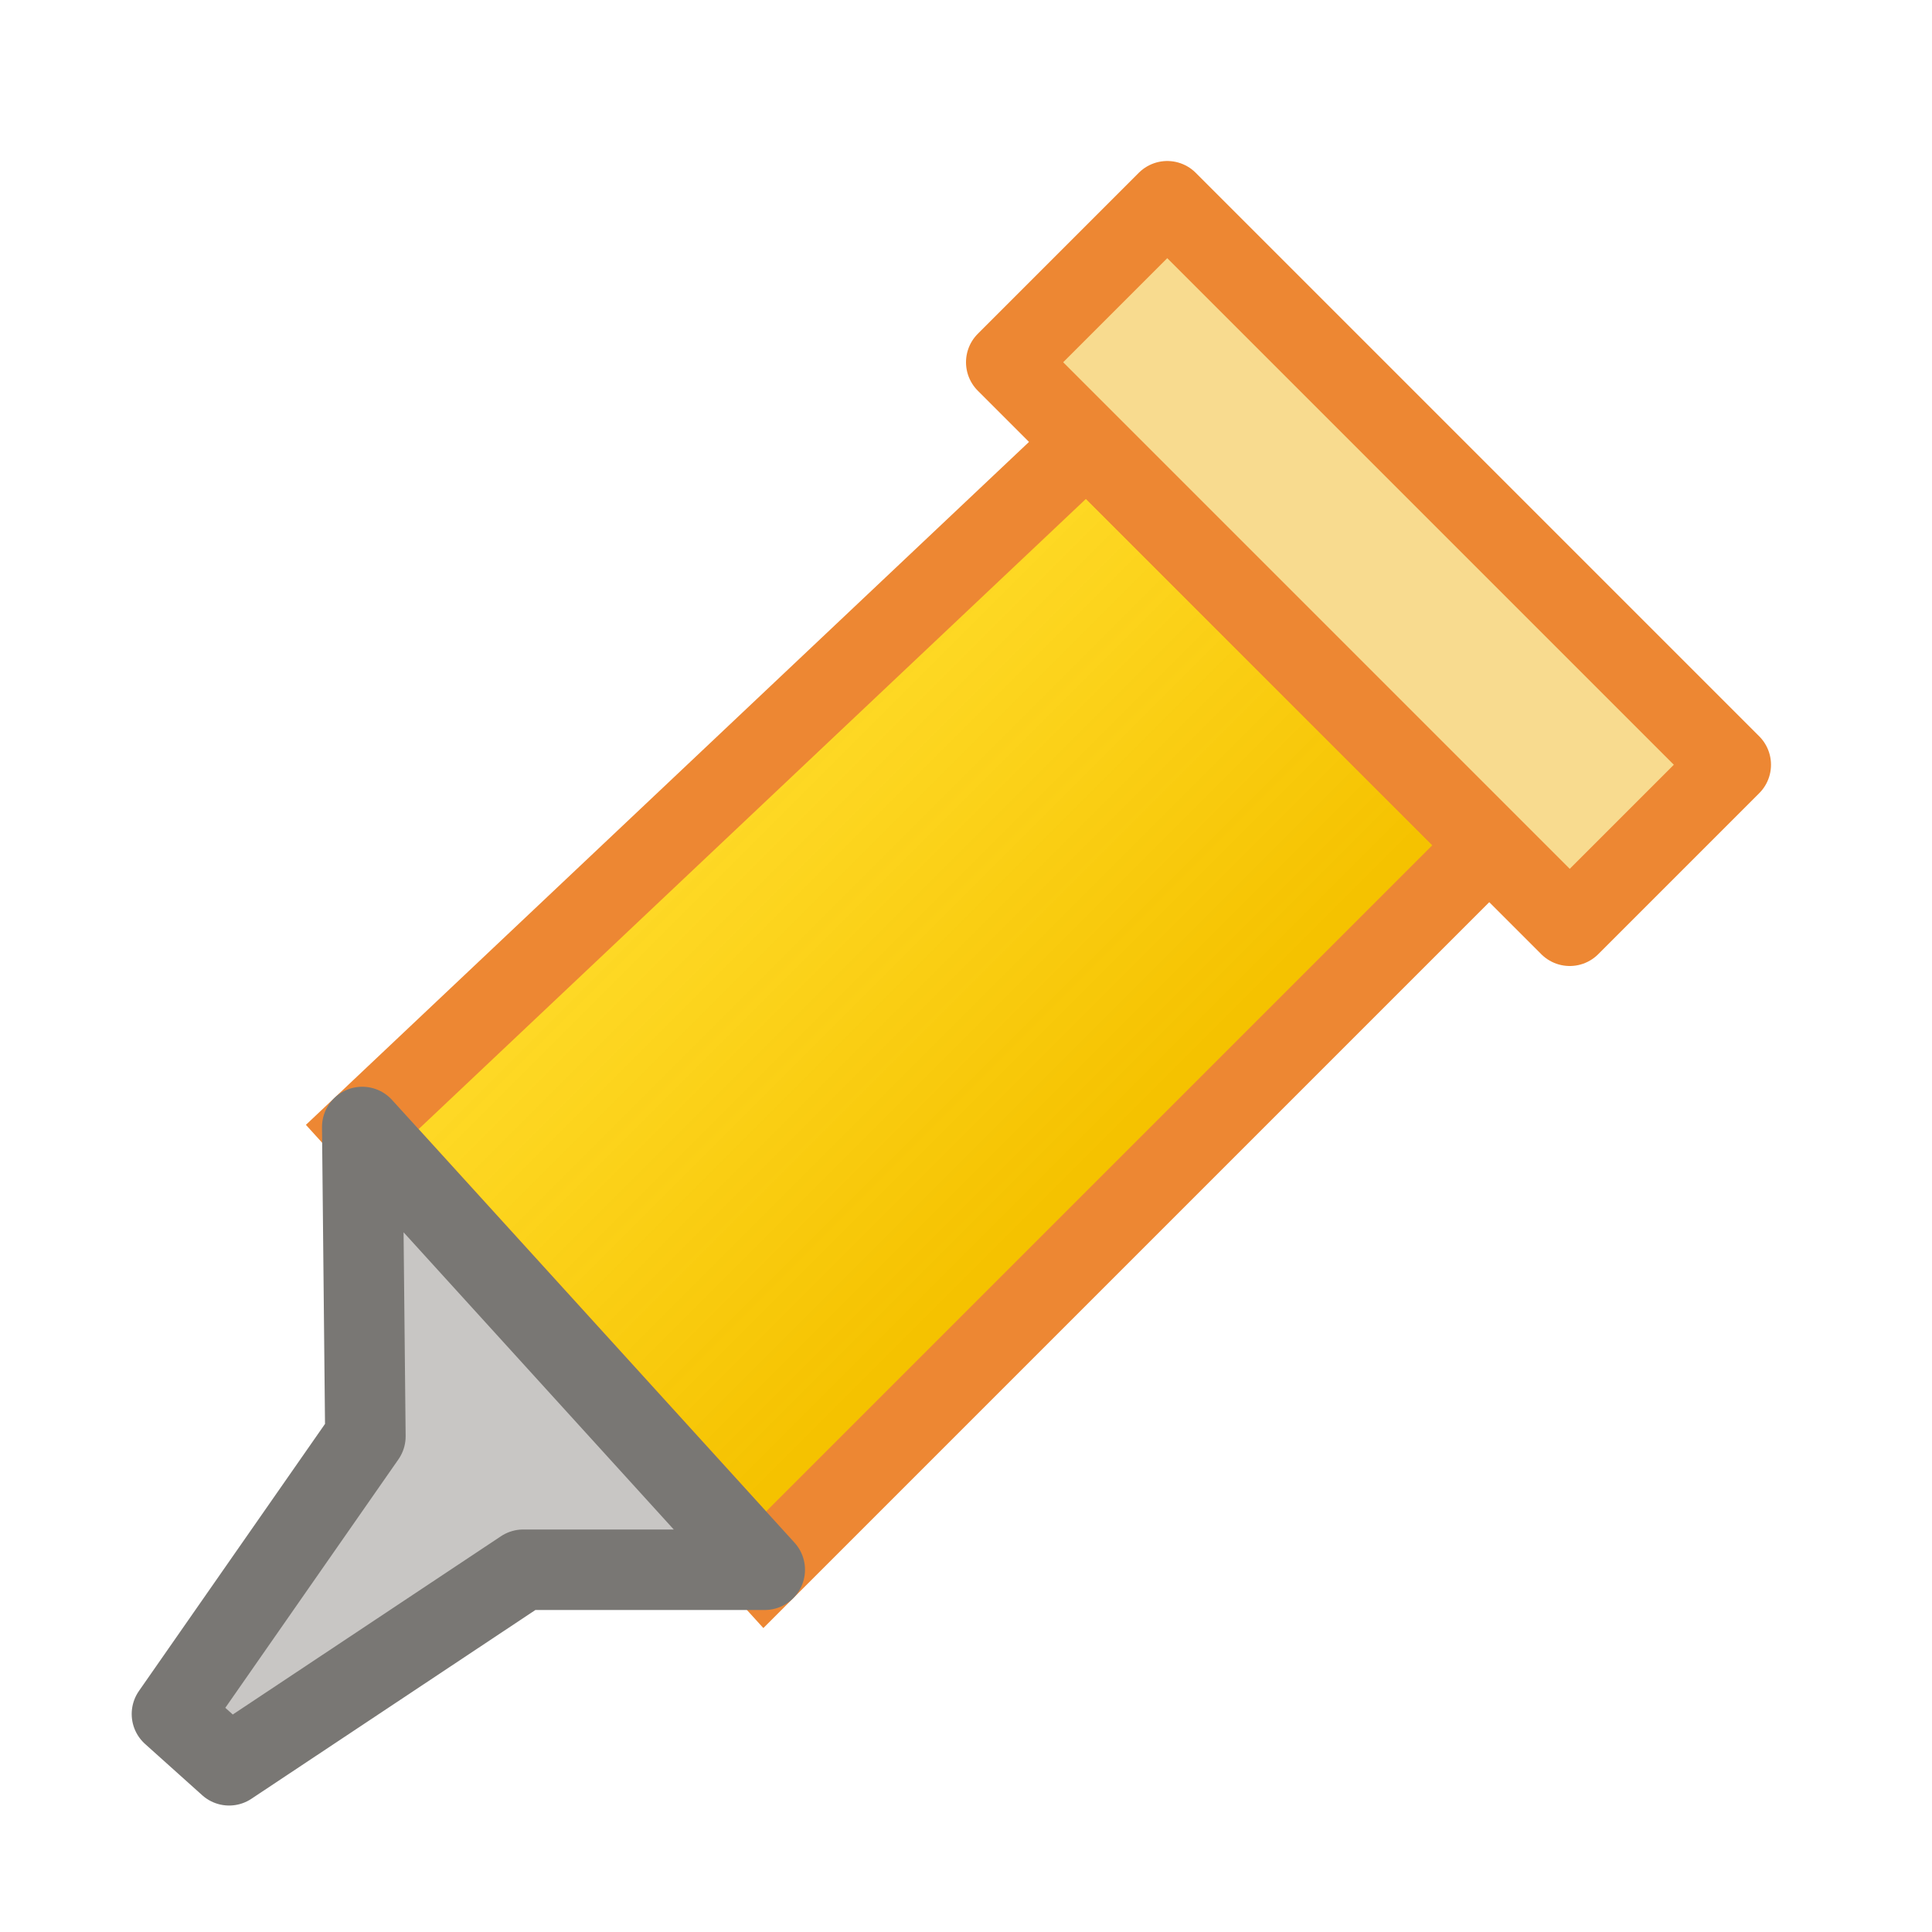 <svg height="24" width="24" xmlns="http://www.w3.org/2000/svg" xmlns:xlink="http://www.w3.org/1999/xlink"><linearGradient id="a" gradientUnits="userSpaceOnUse" x1="14" x2="9" y1="14" y2="9"><stop offset="0" stop-color="#f5c200"/><stop offset="1" stop-color="#ffd60a" stop-opacity=".868"/></linearGradient><path d="m4.442 11.117 9.115 8.66-7.853 1.083-3.866 2.629-1.302-1.237 2.604-3.712z" fill="none" opacity="0" stroke="#000"/><g transform="translate(-2 2)"><path d="m15.5 3.5-9 8.5 5 5.5 9-9z" fill="url(#a)" stroke="#ed8733"/><g stroke-linecap="round" stroke-linejoin="round"><path d="m6.5 12 .039 3.843-2.403 3.449.71.637 3.654-2.429h3z" fill="#c8c6c4" stroke="#797774"/><path d="m14.5 2.5 7 7 2-2-7-7z" fill="#f8db8f" stroke="#ed8733"/></g></g></svg>